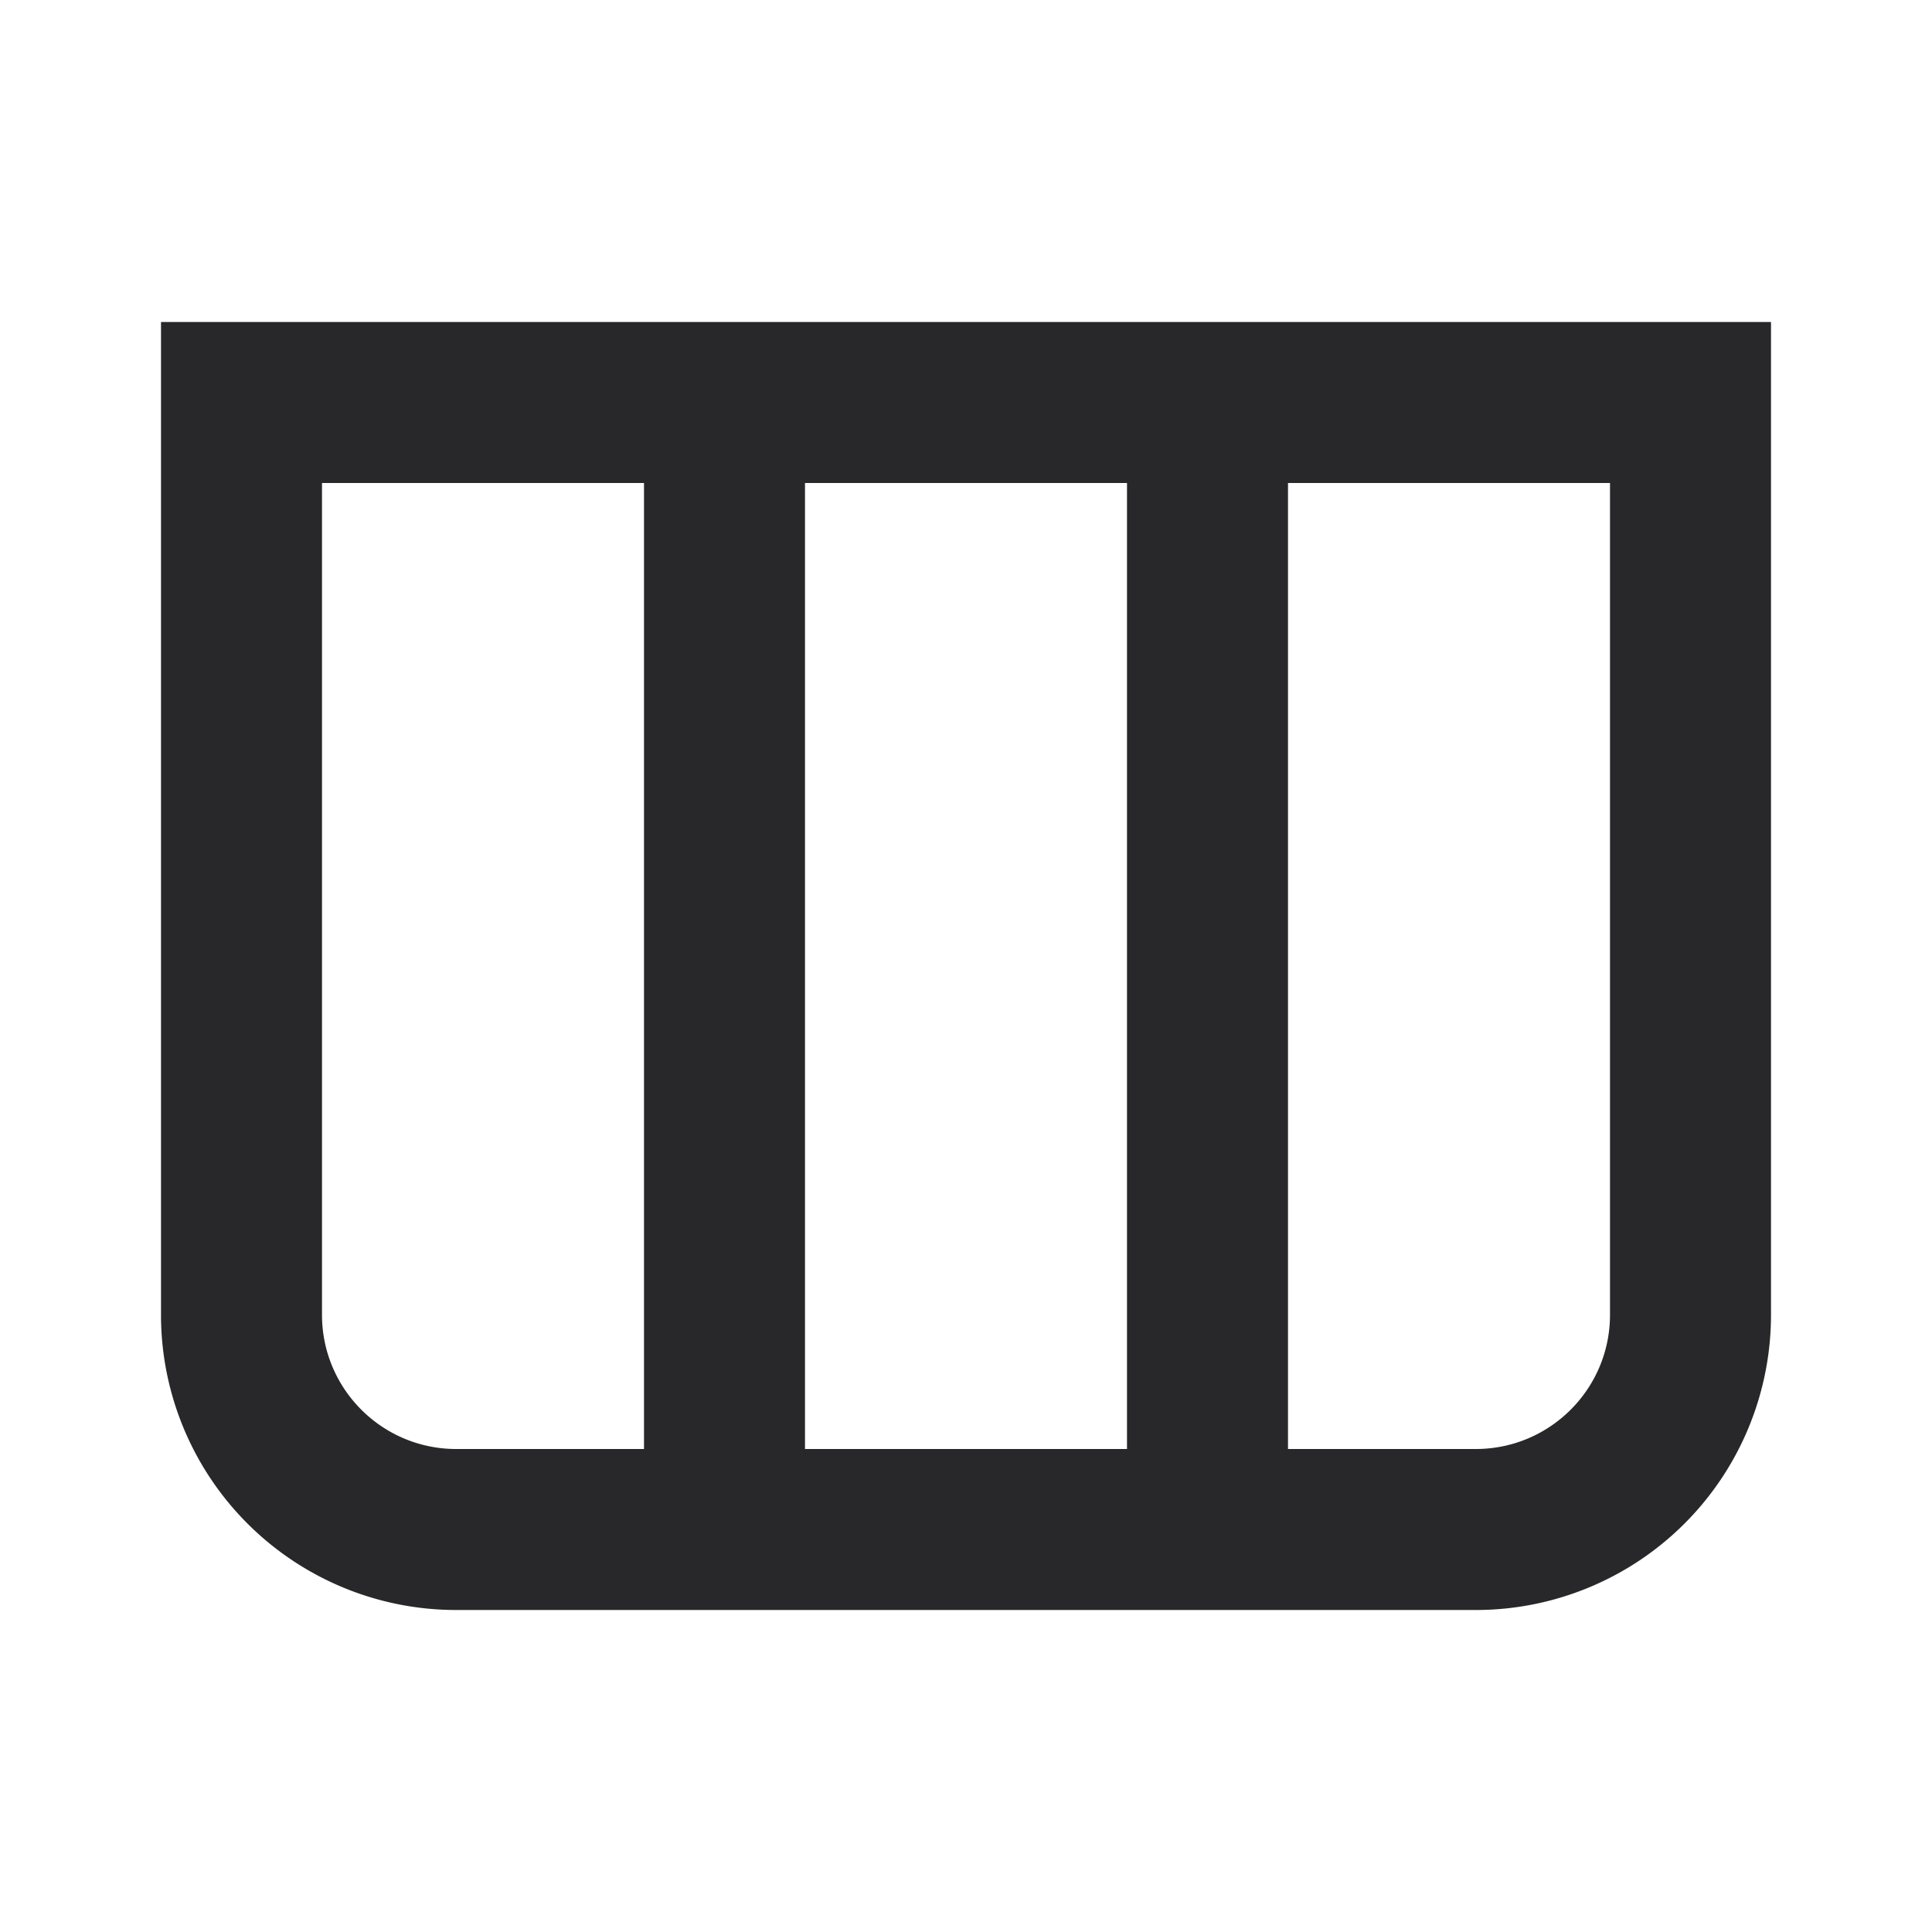<svg xmlns="http://www.w3.org/2000/svg" style="color: transparent; fill: #28282A;" viewBox="0 0 18 18"><path clip-rule="evenodd" d="M16.5 3h-15v9.25A2.75 2.75 0 004.25 15h9.5a2.75 2.75 0 002.75-2.75V3zM15 4.5v7.75c0 .69-.56 1.25-1.25 1.25H12v-9h3zm-4.5 0v9h-3v-9h3zm-6.25 9H6v-9H3v7.75c0 .69.56 1.25 1.25 1.25z" fill-rule="evenodd"></path></svg>